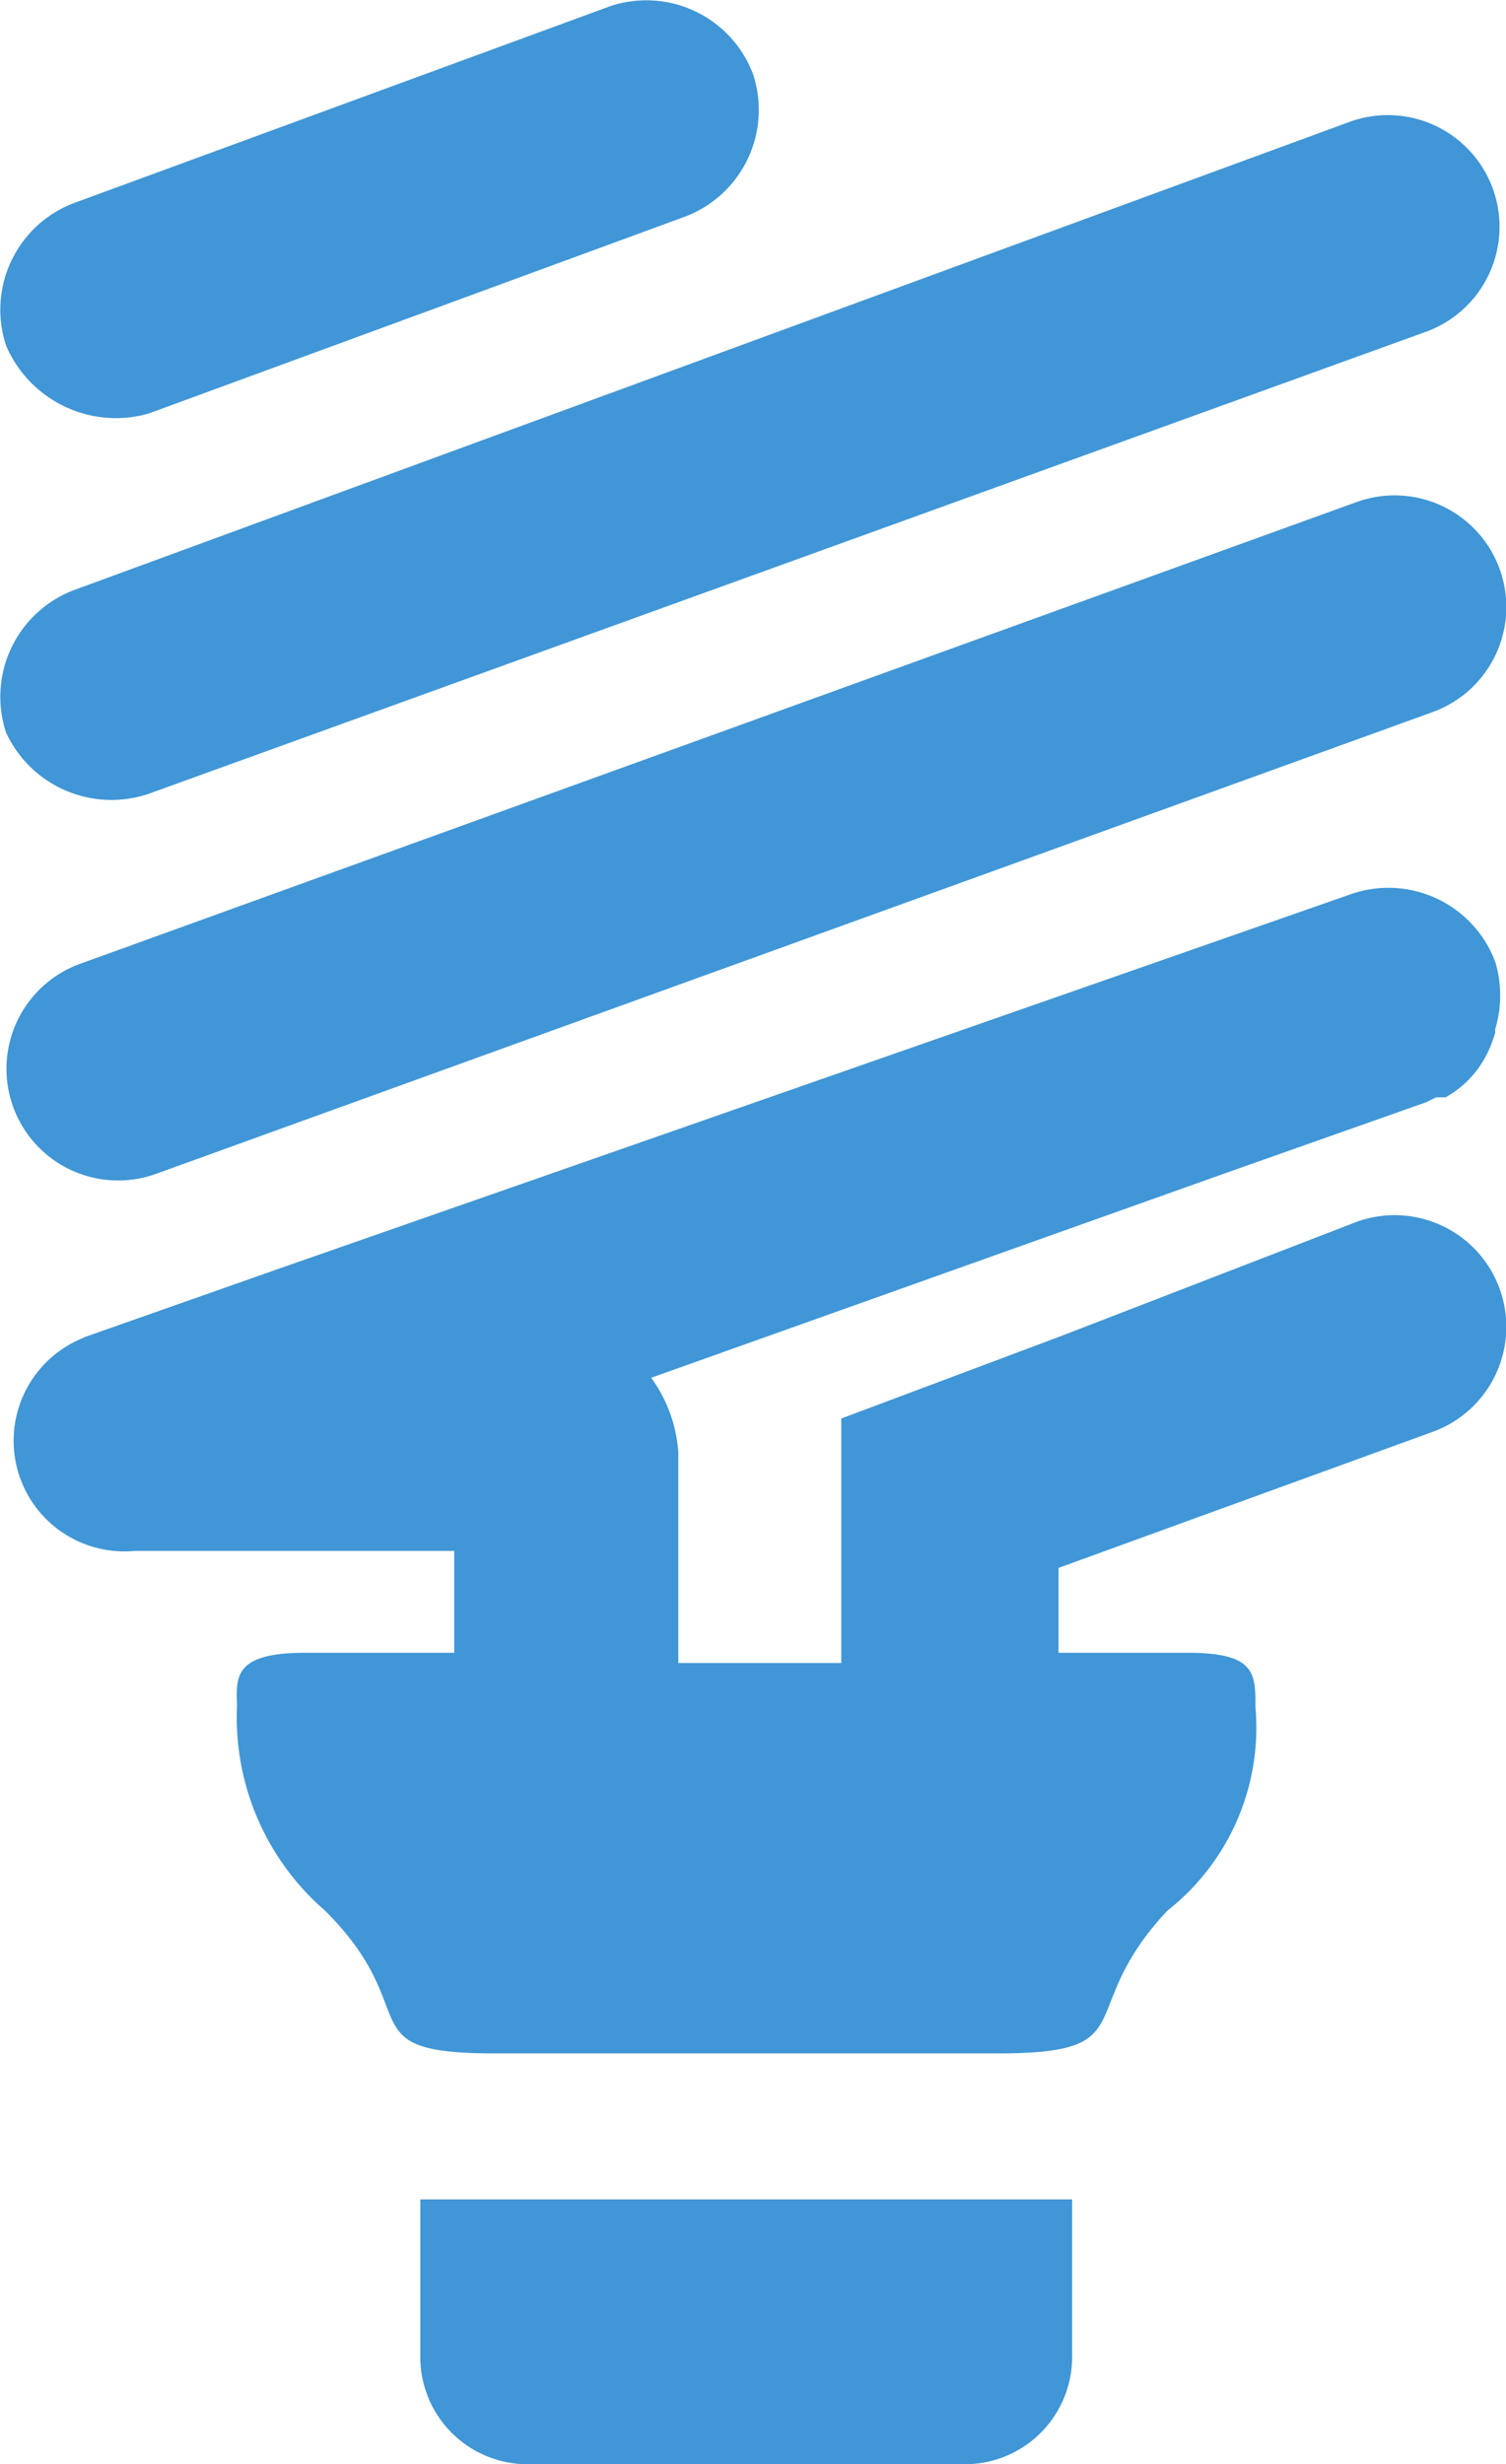 <svg id="Capa_1" data-name="Capa 1" xmlns="http://www.w3.org/2000/svg" viewBox="0 0 22.18 36.29"><title>00_Portal de Datos_energia</title><path d="M12.7,20.6l18.8-6.8a1.64,1.64,0,1,0-1.1-3.1L11.6,17.5A1.64,1.64,0,1,0,12.7,20.6Z" transform="translate(-10.41 -3.31)" style="fill:#4096D6"/><path d="M12.6,15L31.4,8.2a1.64,1.64,0,0,0-1.1-3.1L11.5,12a1.68,1.68,0,0,0-1,2.1A1.71,1.71,0,0,0,12.6,15Z" transform="translate(-10.41 -3.31)" style="fill:#4096D6"/><path d="M12.6,9.4l7.9-2.9a1.68,1.68,0,0,0,1-2.1,1.68,1.68,0,0,0-2.1-1L11.5,6.3a1.68,1.68,0,0,0-1,2.1A1.76,1.76,0,0,0,12.6,9.4Z" transform="translate(-10.41 -3.31)" style="fill:#4096D6"/><path d="M30.4,21.3L26,23l-3.2,1.2v3.6H20.4V24.7a2.1,2.1,0,0,0-.4-1.1l8.42-3,3-1.06,0.14-.07,0.06,0,0.08,0h0a1.5,1.5,0,0,0,.63-0.68h0a1.85,1.85,0,0,0,.1-0.27l0-.05a1.72,1.72,0,0,0,0-1,1.68,1.68,0,0,0-2.1-1L14.5,22l-2.84,1-0.13.06,0,0h0a1.63,1.63,0,0,0,.86,3.09H17.1v1.5H14.9c-1.1,0-1,.4-1,0.8a3.76,3.76,0,0,0,1.3,3c1.5,1.5.3,2.1,2.5,2.1h7.4c2.2,0,1.1-.6,2.5-2.1a3.43,3.43,0,0,0,1.3-3c0-.5,0-0.8-1-0.8H26V26.4l5.5-2A1.64,1.64,0,0,0,30.4,21.3Z" transform="translate(-10.41 -3.31)" style="fill:#4096D6"/><path d="M16.6,38a1.58,1.58,0,0,0,1.6,1.6h6.4A1.58,1.58,0,0,0,26.2,38V35.7H16.6V38Z" transform="translate(-10.41 -3.31)" style="fill:#4096D6"/></svg>